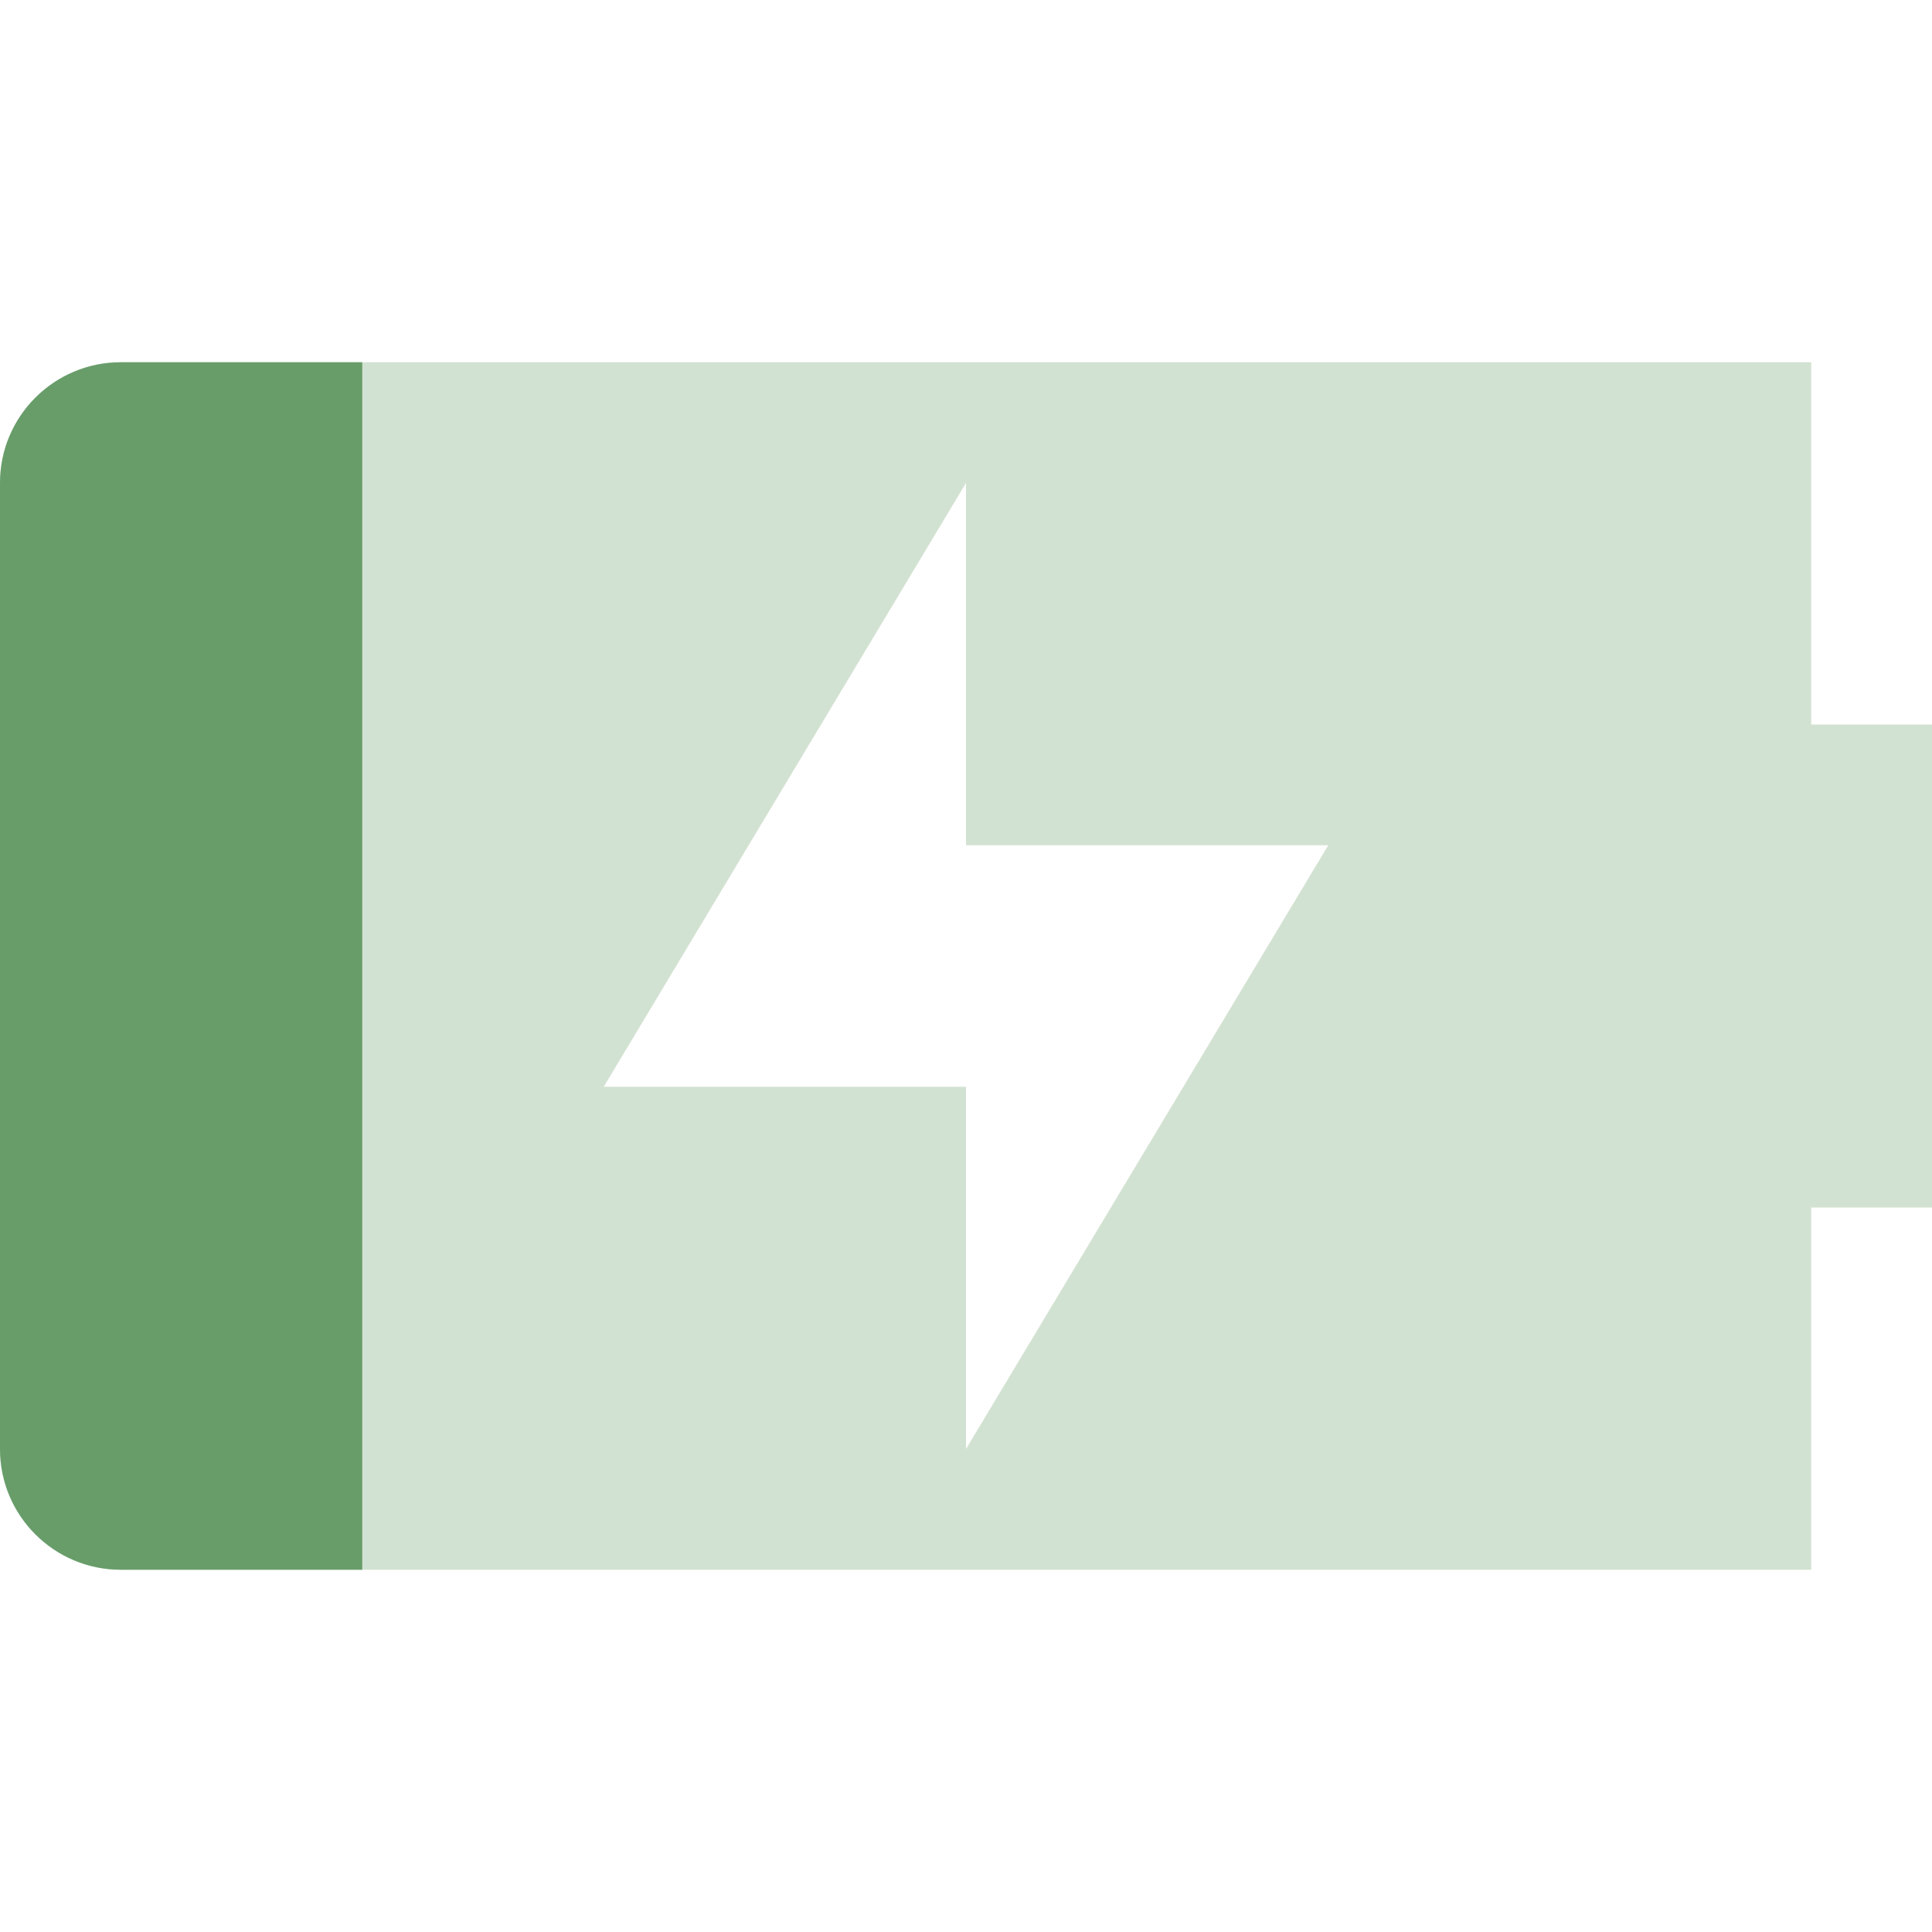 <svg width="16" height="16" version="1.1" xmlns="http://www.w3.org/2000/svg">
  <defs>
    <style id="current-color-scheme" type="text/css">.ColorScheme-Text { color:#ebdbb2; } .ColorScheme-Highlight { color:#458588; } .ColorScheme-NeutralText { color:#fe8019; } .ColorScheme-PositiveText { color:#689d6a; } .ColorScheme-NegativeText { color:#fb4934; }</style>
  </defs>
  <path class="ColorScheme-PositiveText" d="m1 3c-0.55 0-1 0.446-1 1v8c0 0.554 0.45 1 1 1h14v-3h1v-4h-1v-3zm7 1v3h3l-3 5v-3h-3z" fill="currentColor" opacity=".3"/>
  <path class="ColorScheme-PositiveText" d="m3 3h-2c-0.55 0-1 0.446-1 1v8c0 0.554 0.45 1 1 1h2z" fill="currentColor"/>
</svg>
